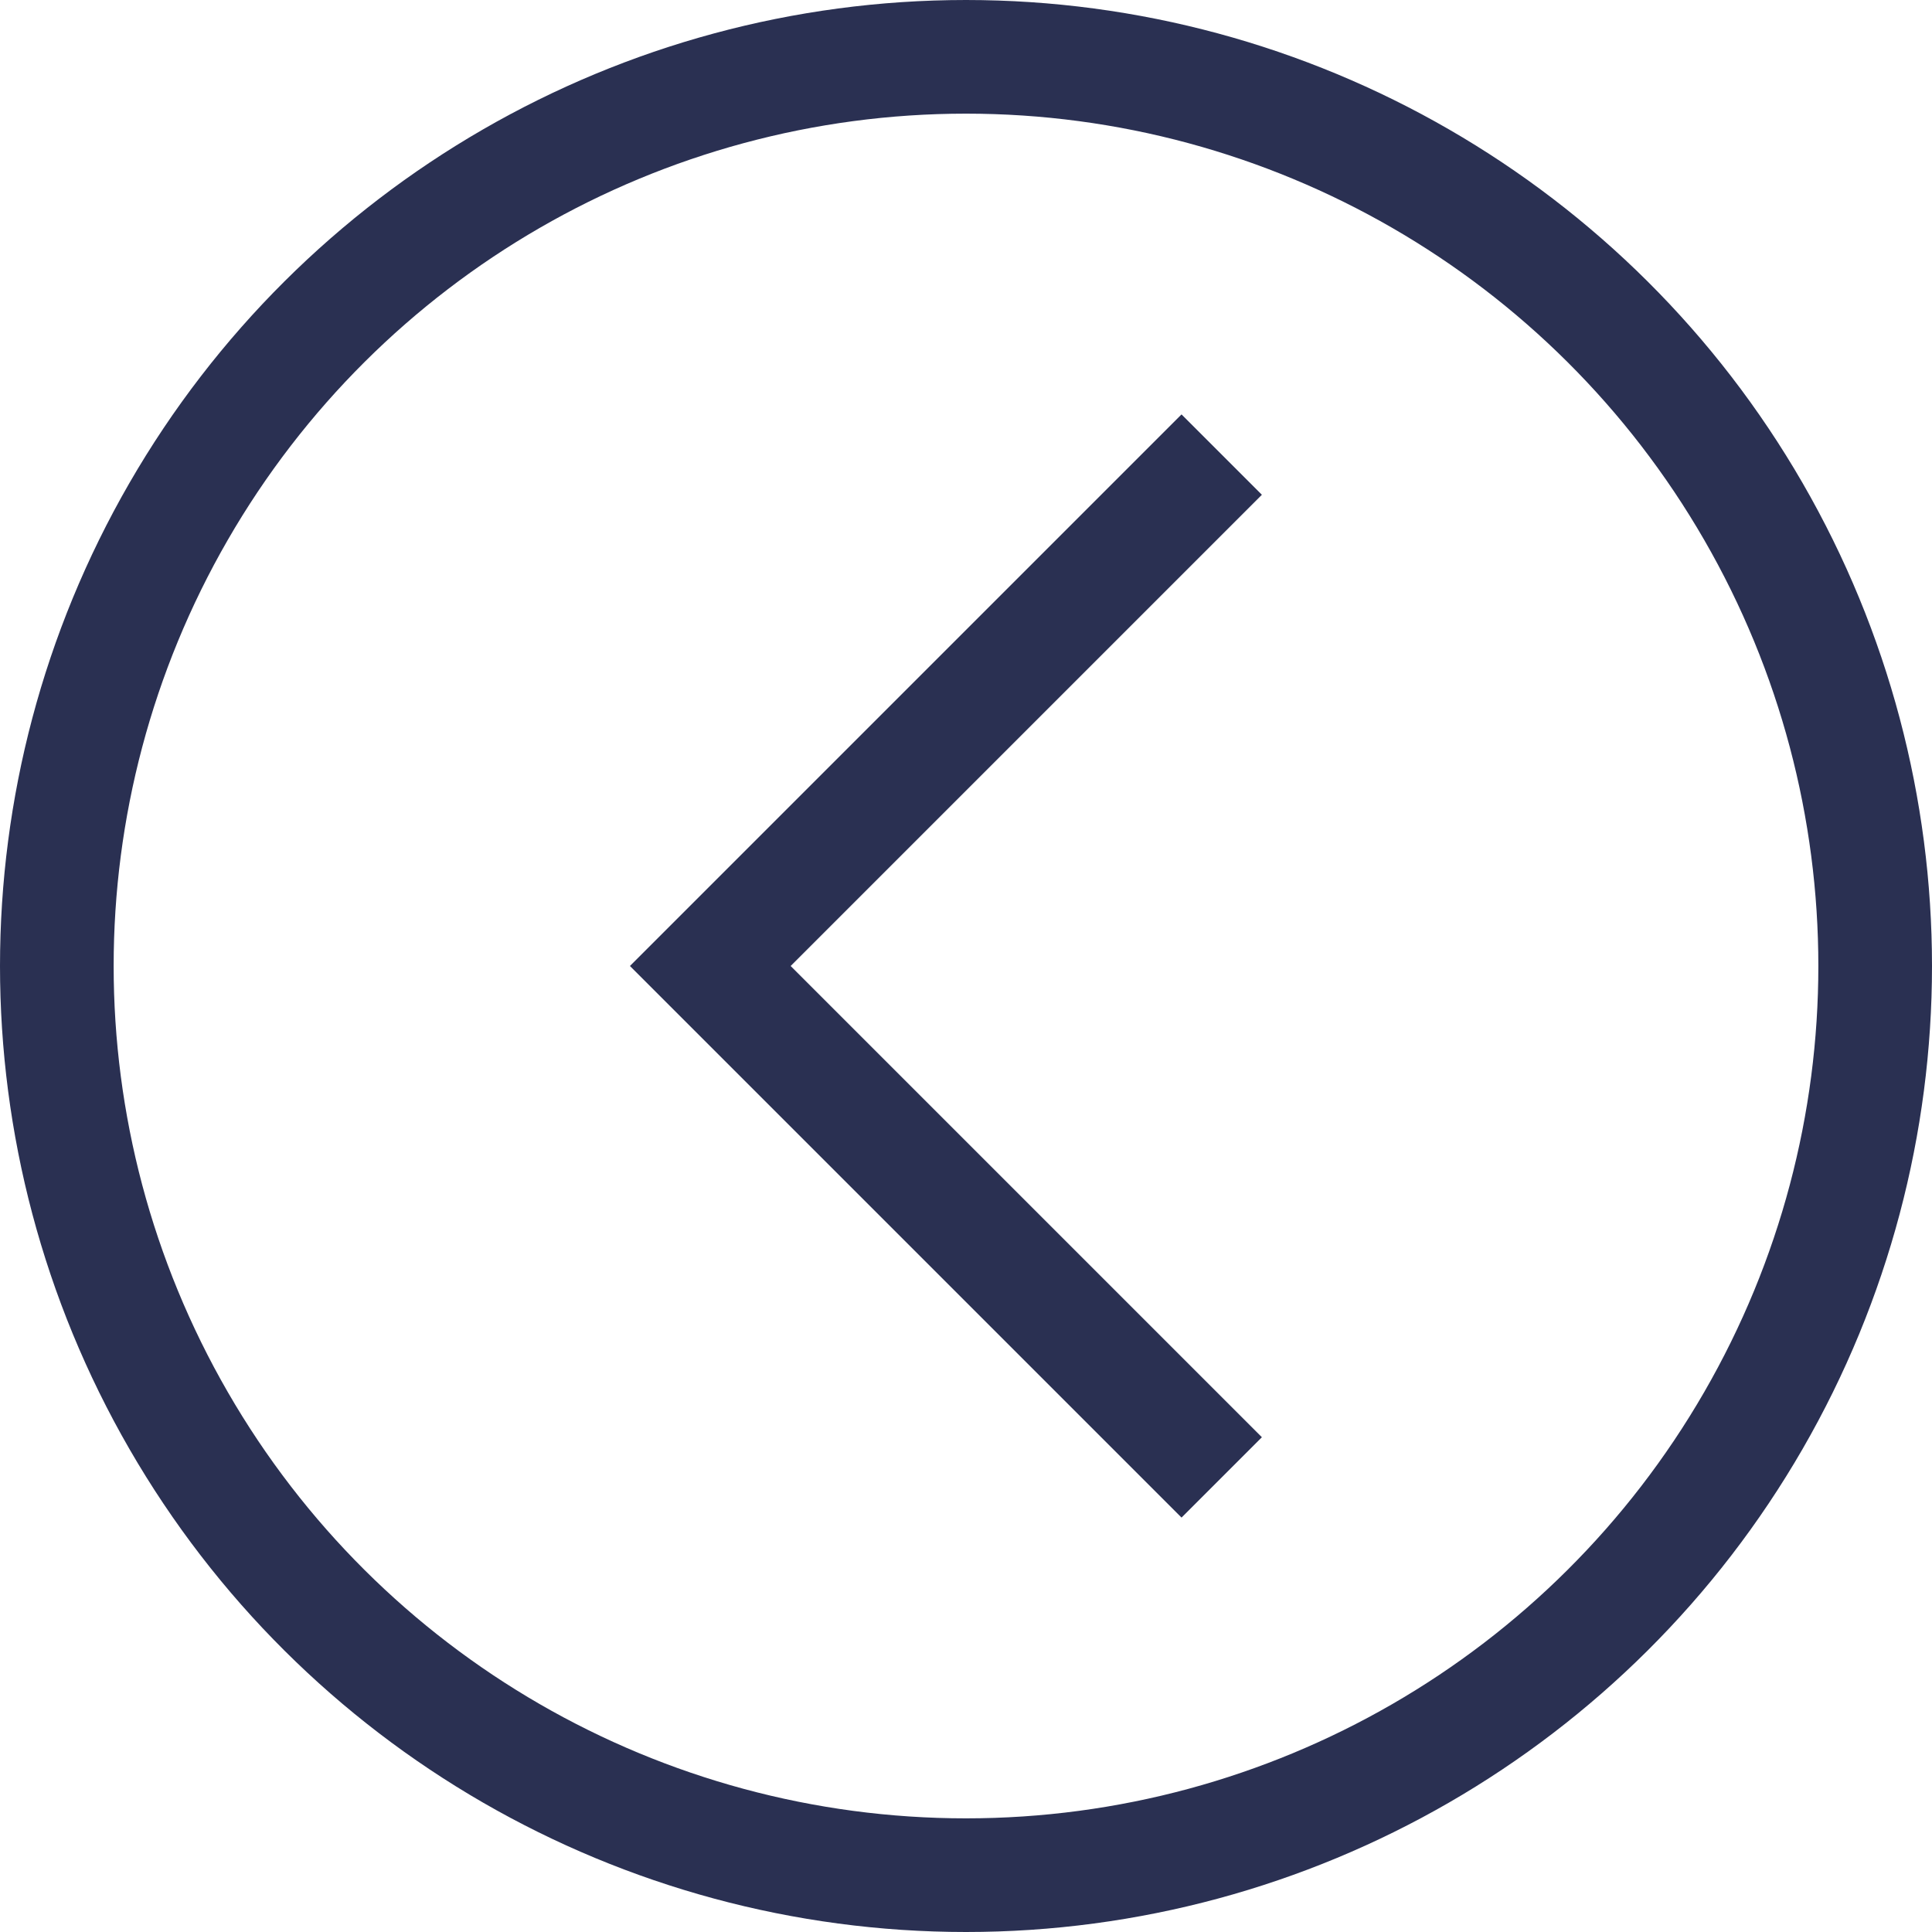 <svg xmlns="http://www.w3.org/2000/svg" viewBox="-18998 -21373 34 34"><defs><style>.cls-1{fill:none;stroke:#2a3052;stroke-miterlimit:10;stroke-width:2px}</style></defs><g id="Group_761" data-name="Group 761" transform="rotate(-90 -20168.5 -1170.5)"><circle id="Ellipse_76" data-name="Ellipse 76" class="cls-1" cx="16" cy="16" r="16" transform="translate(1 1)"/><path id="Path_3047" data-name="Path 3047" class="cls-1" d="M8 21.5l9-9 9 9"/></g></svg>